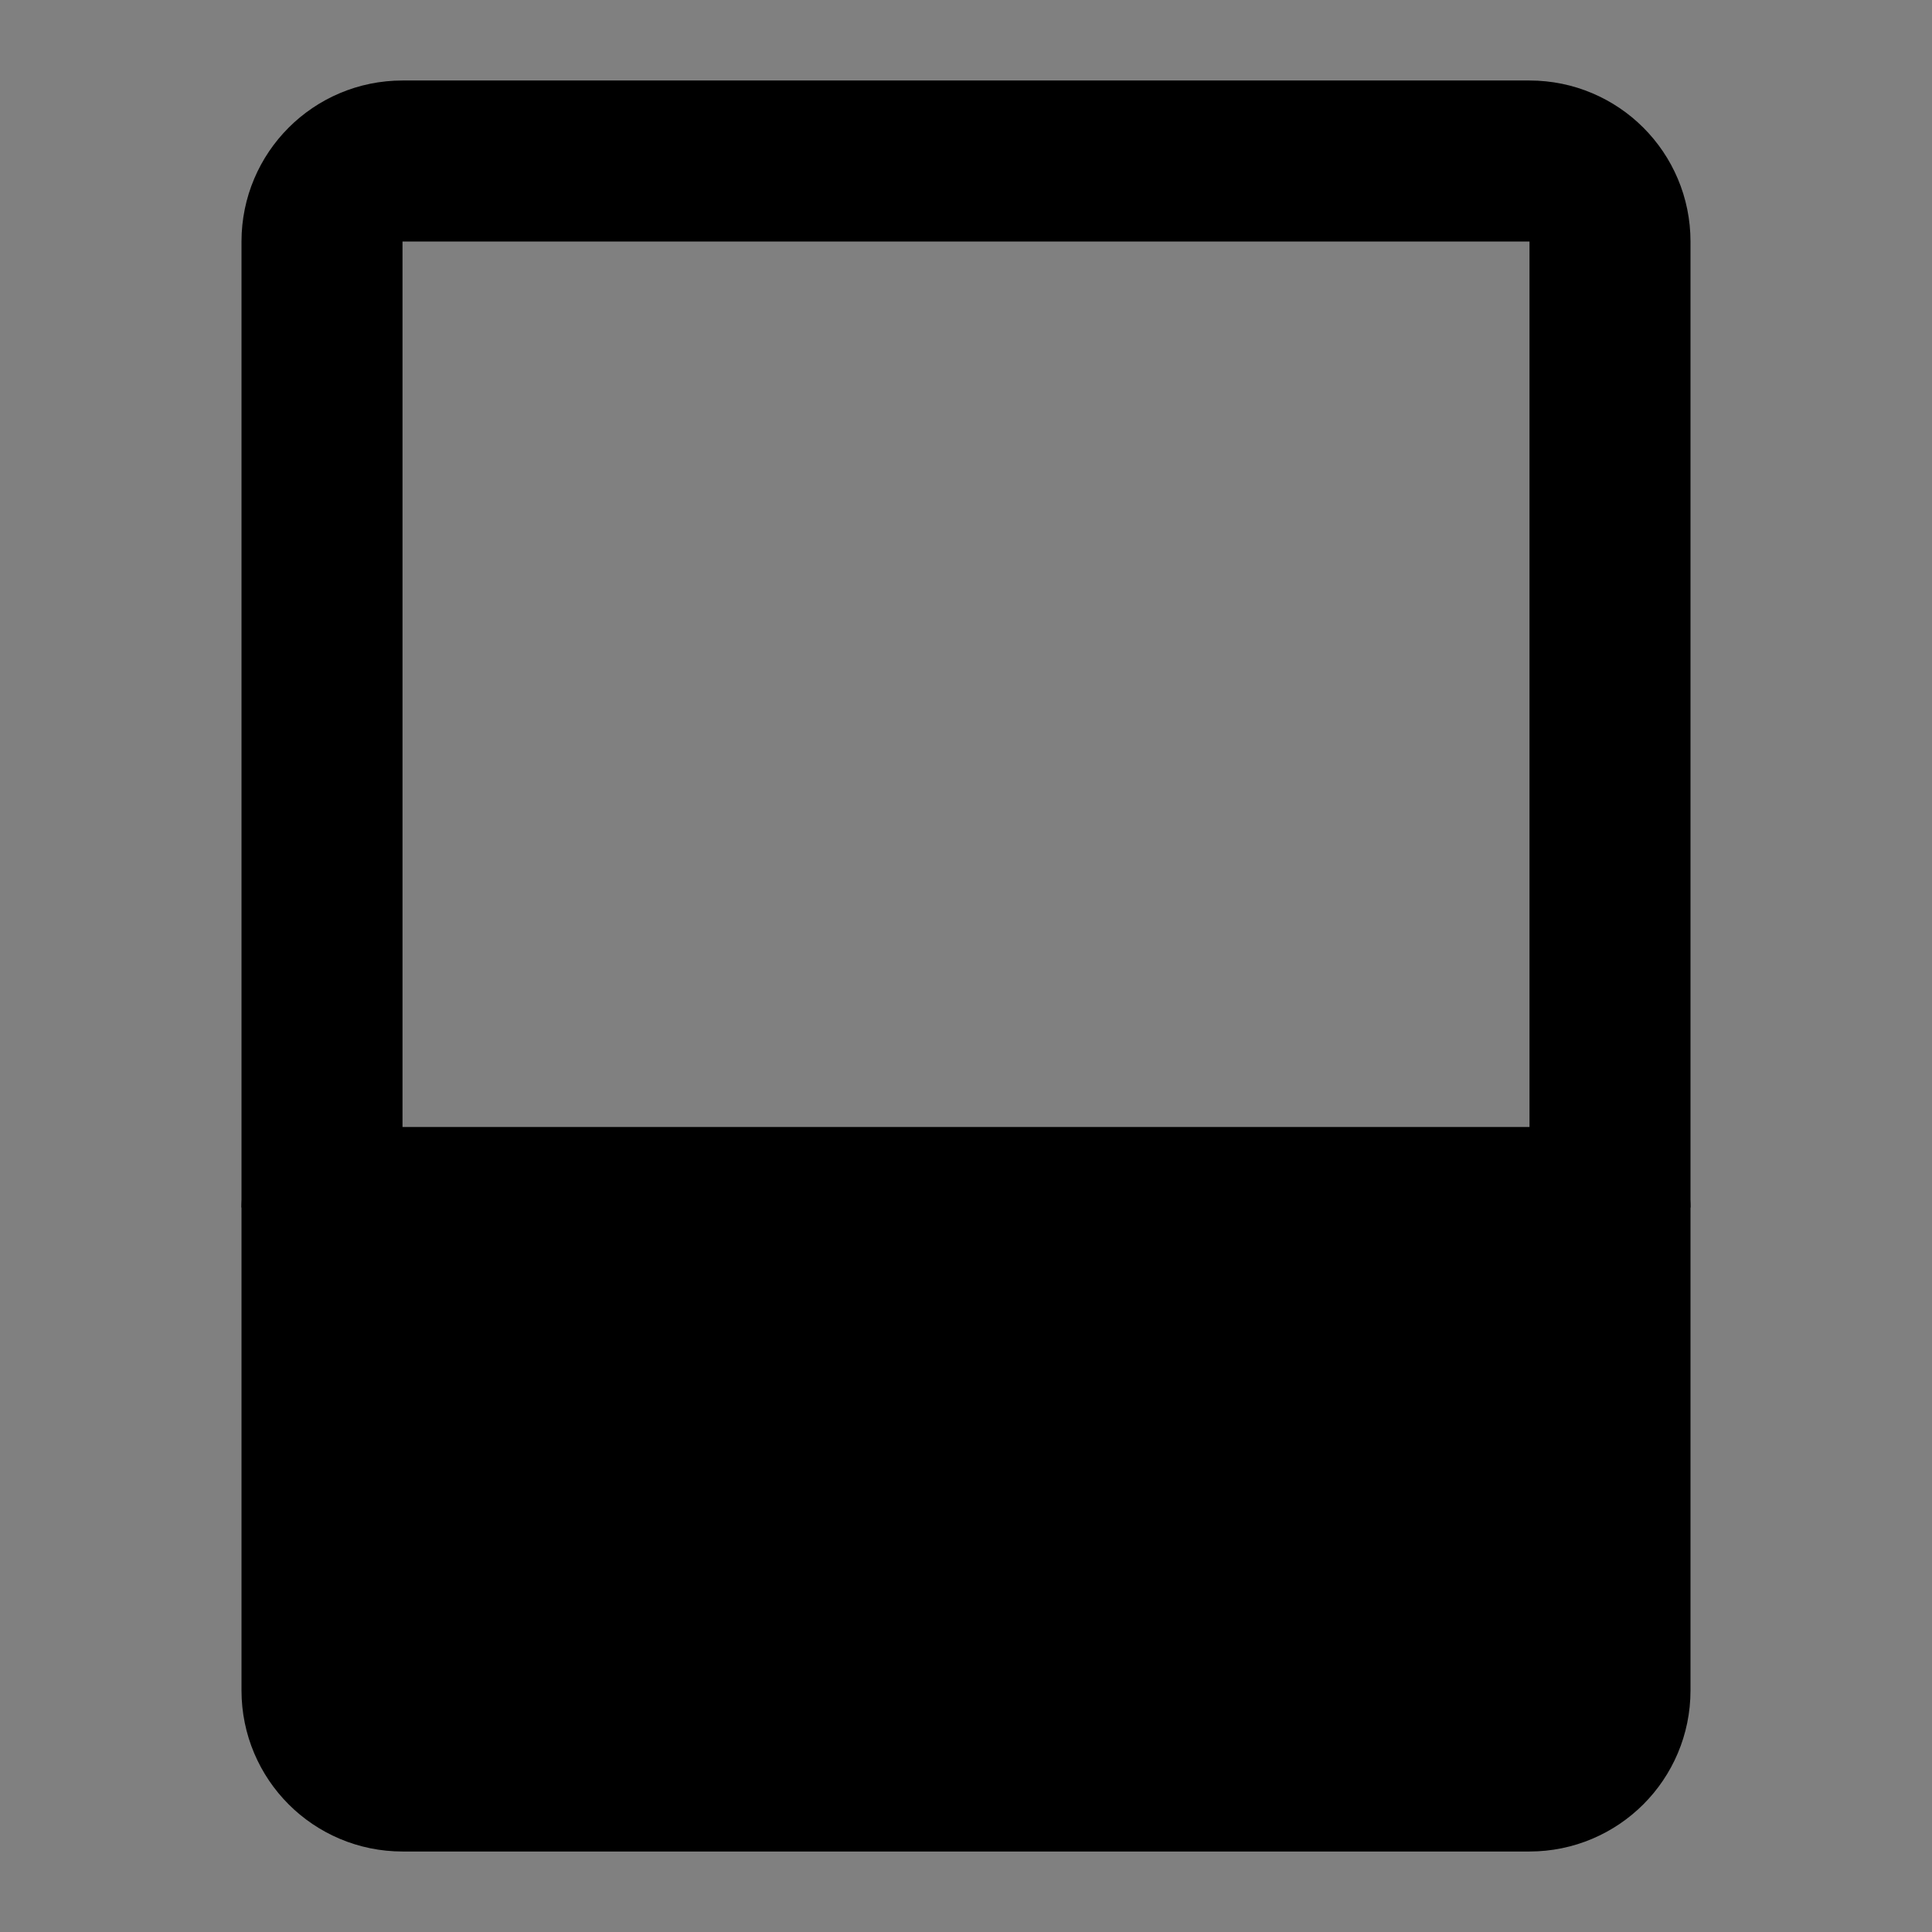 <svg viewBox="0 0 48 48" fill="none" xmlns="http://www.w3.org/2000/svg"><rect x="0" y="0" width="48" height="48" fill="#808080" stroke="none"/><rect fill="white" fill-opacity="0.01"/><rect fill="white" fill-opacity="0.01"/><path d="M8 30H40V42C40 43.105 39.105 44 38 44H10C8.895 44 8 43.105 8 42V30Z" fill="currentColor" stroke="currentColor" stroke-width="4" stroke-linejoin="round"/><path d="M40 30V6C40 4.895 39.105 4 38 4H10C8.895 4 8 4.895 8 6V30" stroke="black" stroke-width="4" stroke-linejoin="round"/><path d="M22 37H26" stroke="currentColor" stroke-width="4" stroke-linecap="round"/></svg>